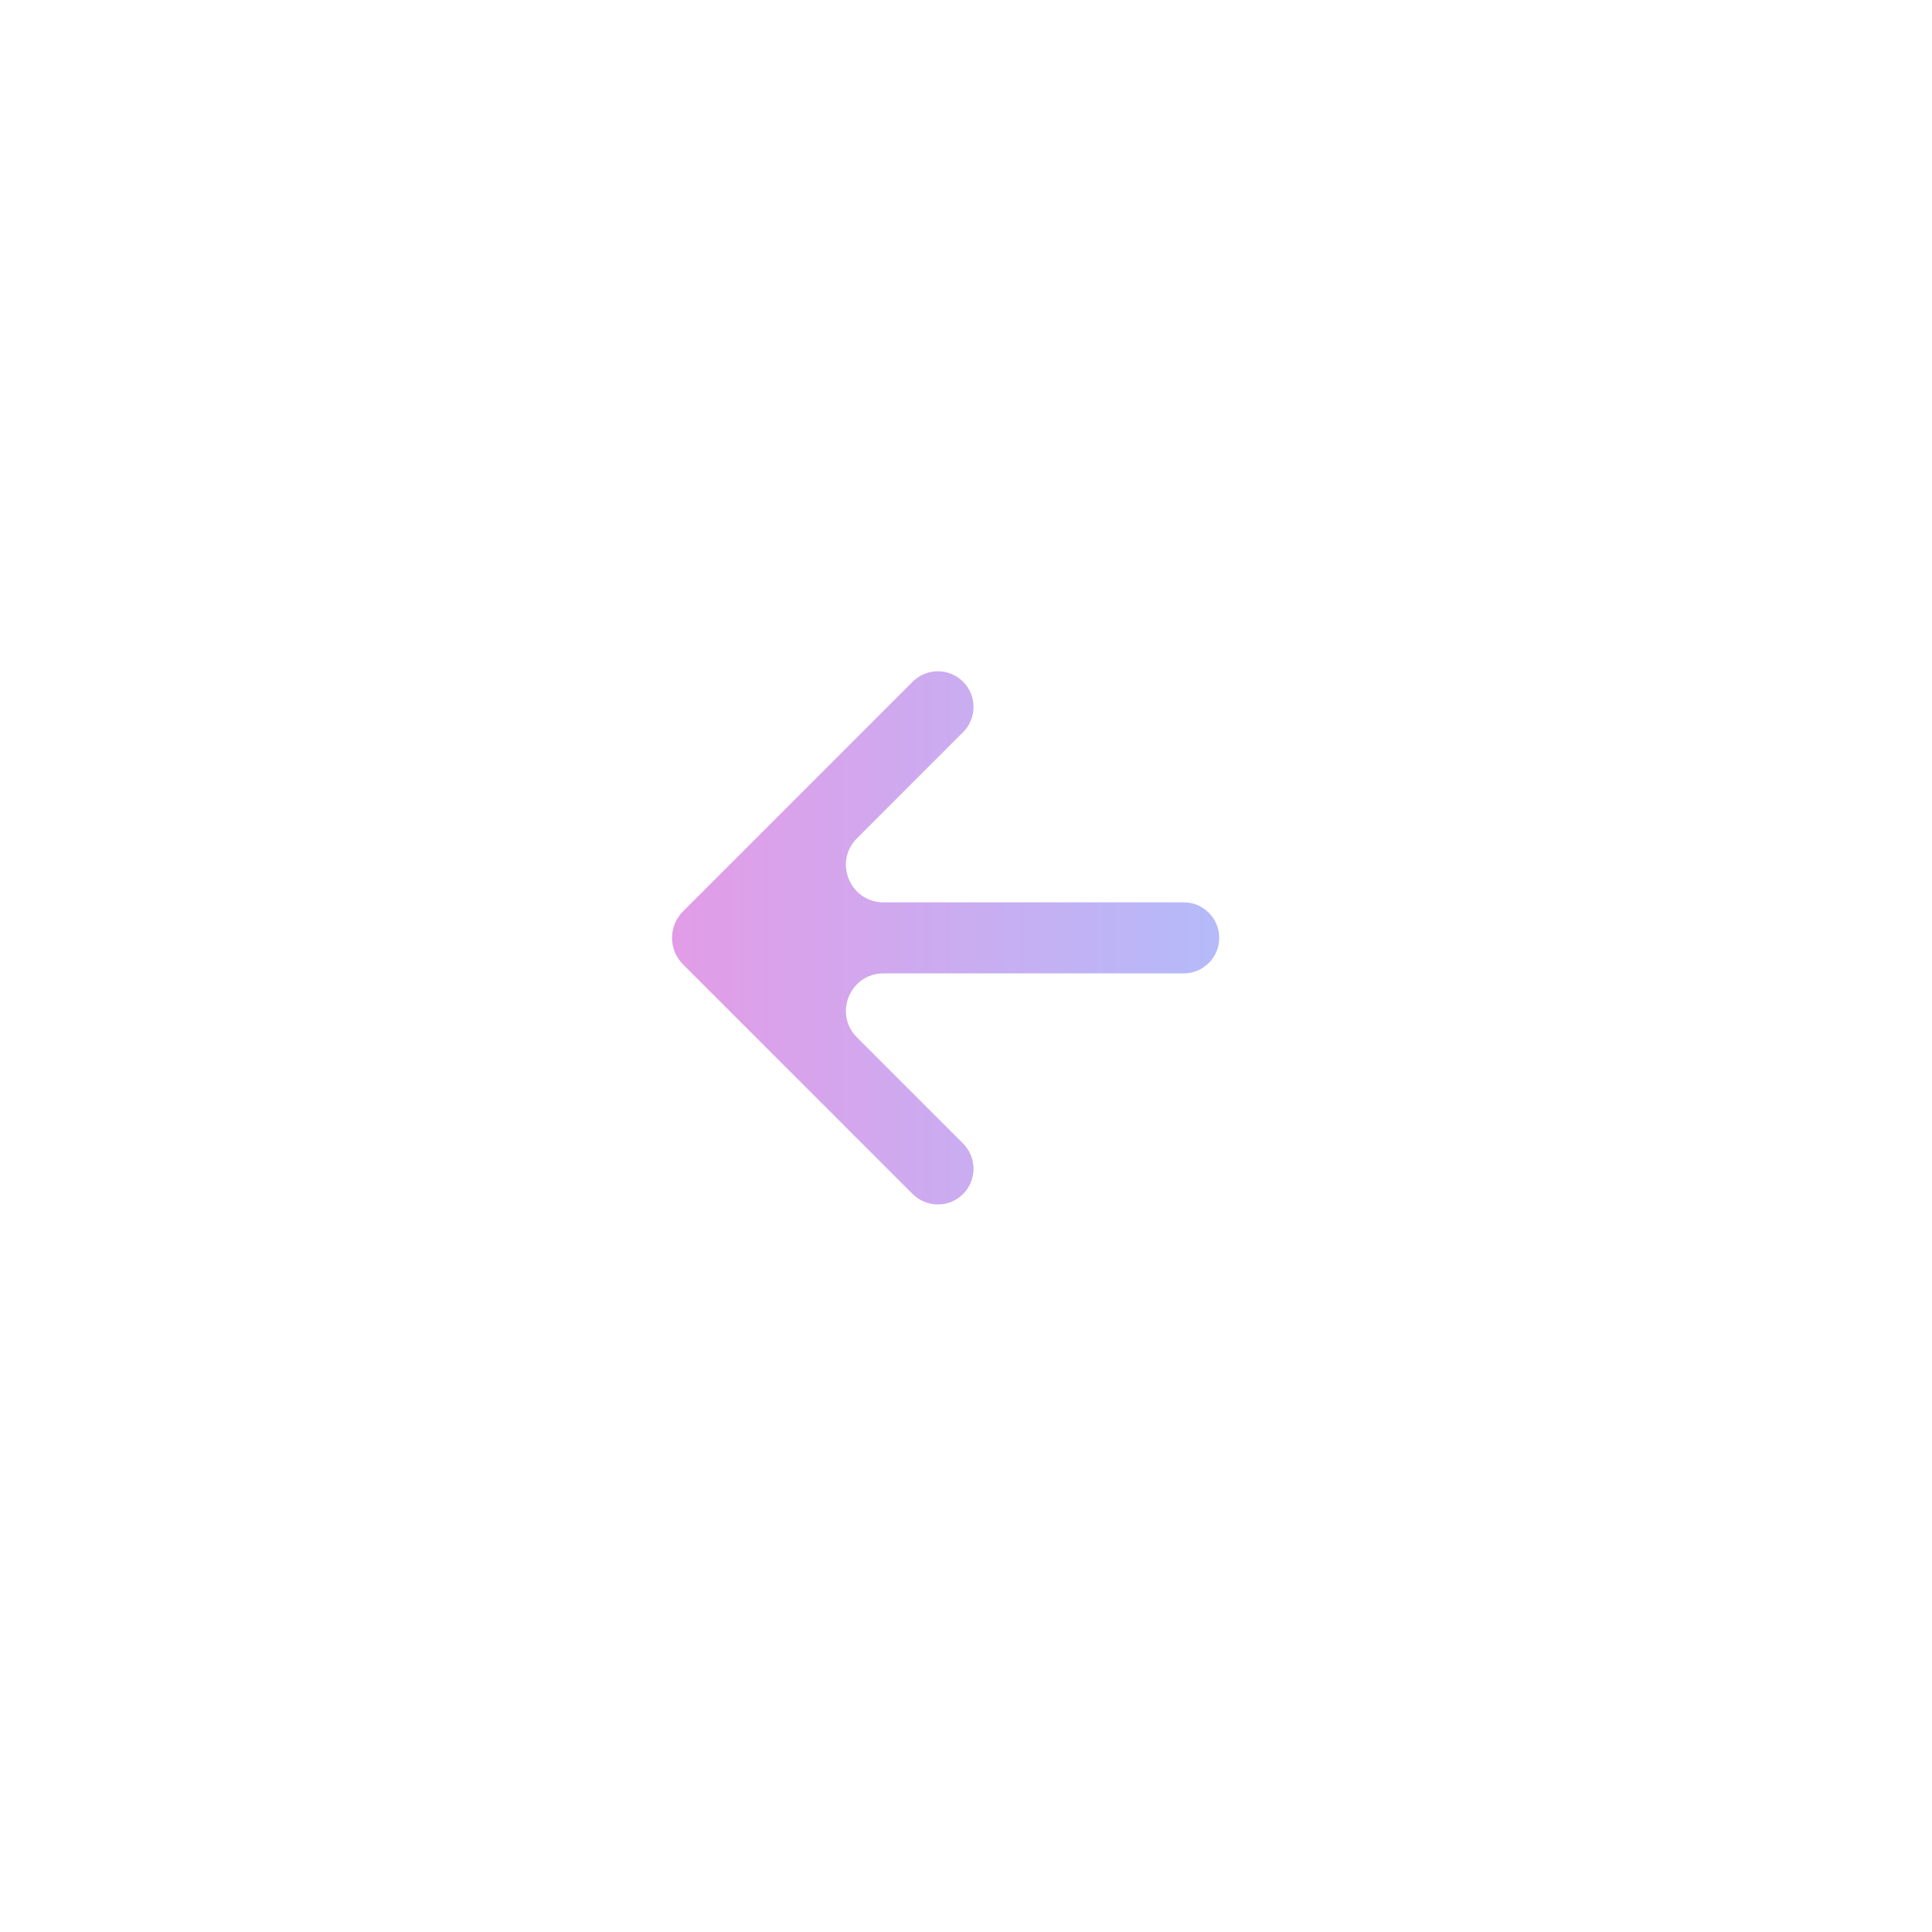 <svg width="103" height="103" viewBox="0 0 103 103" fill="none" xmlns="http://www.w3.org/2000/svg">
<g filter="url(#filter0_ddddii_313_536)">
<circle cx="50" cy="50" r="35" fill="white"/>
</g>
<path d="M63.106 48.106C64.152 48.106 65 48.954 65 50V50C65 51.046 64.152 51.894 63.106 51.894H47.101C45.319 51.894 44.427 54.048 45.687 55.308L51.345 60.966C52.087 61.709 52.087 62.913 51.345 63.655V63.655C50.602 64.398 49.398 64.398 48.655 63.655L36.414 51.414C35.633 50.633 35.633 49.367 36.414 48.586L48.655 36.345C49.398 35.602 50.602 35.602 51.345 36.345V36.345C52.087 37.087 52.087 38.291 51.345 39.034L45.687 44.692C44.427 45.952 45.319 48.106 47.101 48.106H63.106Z" fill="url(#paint0_linear_313_536)"/>
<defs>
<filter id="filter0_ddddii_313_536" x="0" y="0" width="103" height="103" filterUnits="userSpaceOnUse" color-interpolation-filters="sRGB">
<feFlood flood-opacity="0" result="BackgroundImageFix"/>
<feColorMatrix in="SourceAlpha" type="matrix" values="0 0 0 0 0 0 0 0 0 0 0 0 0 0 0 0 0 0 127 0" result="hardAlpha"/>
<feOffset dx="5" dy="5"/>
<feGaussianBlur stdDeviation="6.5"/>
<feColorMatrix type="matrix" values="0 0 0 0 0.902 0 0 0 0 0.902 0 0 0 0 0.902 0 0 0 0.9 0"/>
<feBlend mode="normal" in2="BackgroundImageFix" result="effect1_dropShadow_313_536"/>
<feColorMatrix in="SourceAlpha" type="matrix" values="0 0 0 0 0 0 0 0 0 0 0 0 0 0 0 0 0 0 127 0" result="hardAlpha"/>
<feOffset dx="-5" dy="-5"/>
<feGaussianBlur stdDeviation="5"/>
<feColorMatrix type="matrix" values="0 0 0 0 1 0 0 0 0 1 0 0 0 0 1 0 0 0 0.9 0"/>
<feBlend mode="normal" in2="effect1_dropShadow_313_536" result="effect2_dropShadow_313_536"/>
<feColorMatrix in="SourceAlpha" type="matrix" values="0 0 0 0 0 0 0 0 0 0 0 0 0 0 0 0 0 0 127 0" result="hardAlpha"/>
<feOffset dx="5" dy="-5"/>
<feGaussianBlur stdDeviation="5"/>
<feColorMatrix type="matrix" values="0 0 0 0 0.902 0 0 0 0 0.902 0 0 0 0 0.902 0 0 0 0.2 0"/>
<feBlend mode="normal" in2="effect2_dropShadow_313_536" result="effect3_dropShadow_313_536"/>
<feColorMatrix in="SourceAlpha" type="matrix" values="0 0 0 0 0 0 0 0 0 0 0 0 0 0 0 0 0 0 127 0" result="hardAlpha"/>
<feOffset dx="-5" dy="5"/>
<feGaussianBlur stdDeviation="5"/>
<feColorMatrix type="matrix" values="0 0 0 0 0.902 0 0 0 0 0.902 0 0 0 0 0.902 0 0 0 0.2 0"/>
<feBlend mode="normal" in2="effect3_dropShadow_313_536" result="effect4_dropShadow_313_536"/>
<feBlend mode="normal" in="SourceGraphic" in2="effect4_dropShadow_313_536" result="shape"/>
<feColorMatrix in="SourceAlpha" type="matrix" values="0 0 0 0 0 0 0 0 0 0 0 0 0 0 0 0 0 0 127 0" result="hardAlpha"/>
<feOffset dx="-1" dy="-1"/>
<feGaussianBlur stdDeviation="1"/>
<feComposite in2="hardAlpha" operator="arithmetic" k2="-1" k3="1"/>
<feColorMatrix type="matrix" values="0 0 0 0 0.902 0 0 0 0 0.902 0 0 0 0 0.902 0 0 0 0.5 0"/>
<feBlend mode="normal" in2="shape" result="effect5_innerShadow_313_536"/>
<feColorMatrix in="SourceAlpha" type="matrix" values="0 0 0 0 0 0 0 0 0 0 0 0 0 0 0 0 0 0 127 0" result="hardAlpha"/>
<feOffset dx="1" dy="1"/>
<feGaussianBlur stdDeviation="1"/>
<feComposite in2="hardAlpha" operator="arithmetic" k2="-1" k3="1"/>
<feColorMatrix type="matrix" values="0 0 0 0 1 0 0 0 0 1 0 0 0 0 1 0 0 0 0.3 0"/>
<feBlend mode="normal" in2="effect5_innerShadow_313_536" result="effect6_innerShadow_313_536"/>
</filter>
<linearGradient id="paint0_linear_313_536" x1="34.697" y1="50" x2="74.469" y2="50" gradientUnits="userSpaceOnUse">
<stop stop-color="#E49BE6"/>
<stop offset="1" stop-color="#A6C4FF"/>
</linearGradient>
</defs>
</svg>
